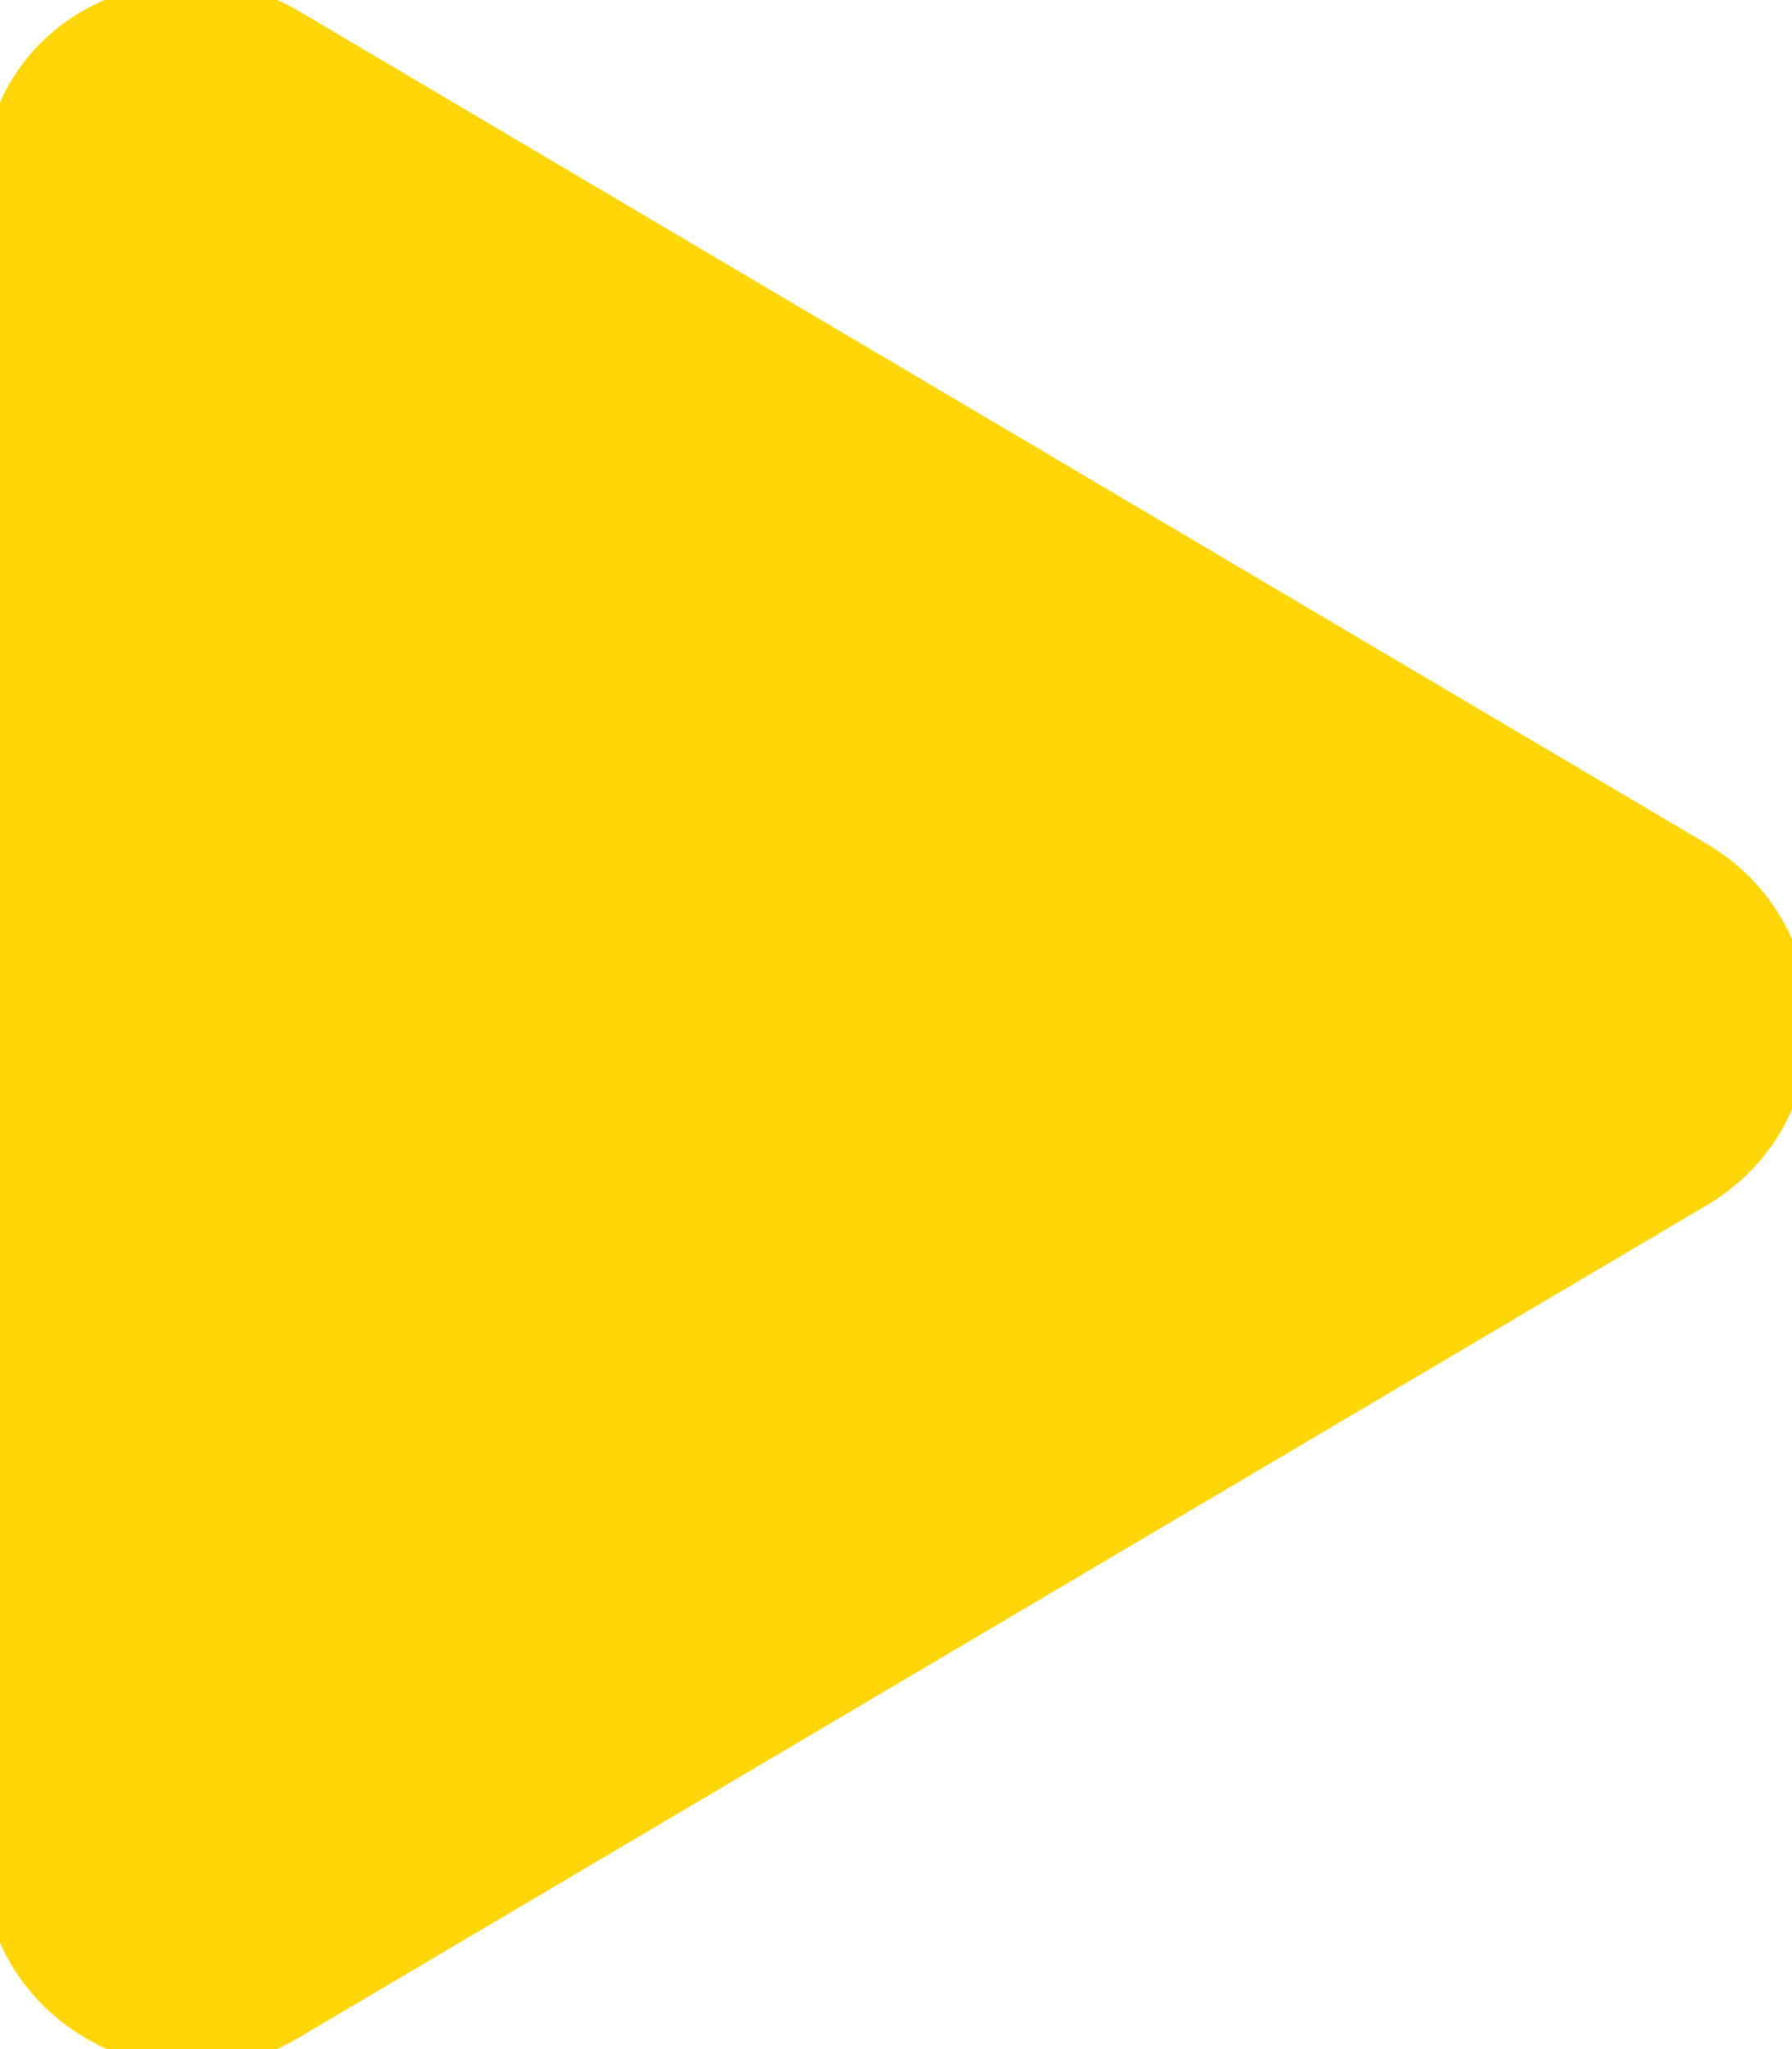 <?xml version="1.0" ?><svg xmlns="http://www.w3.org/2000/svg" aria-hidden="true" focusable="false" data-prefix="fas" data-icon="play" class="svg-inline--fa fa-play fa-w-14" role="img" viewBox="0 0 448 512"><path fill="#FFD60A" d="M424.4 214.7L72.4 6.6C43.8-10.3 0 6.1 0 47.9V464c0 37.5 40.7 60.1 72.4 41.3l352-208c31.4-18.5 31.5-64.1 0-82.6z" stroke="#FFD60A" stroke-width="8.96"/></svg>
